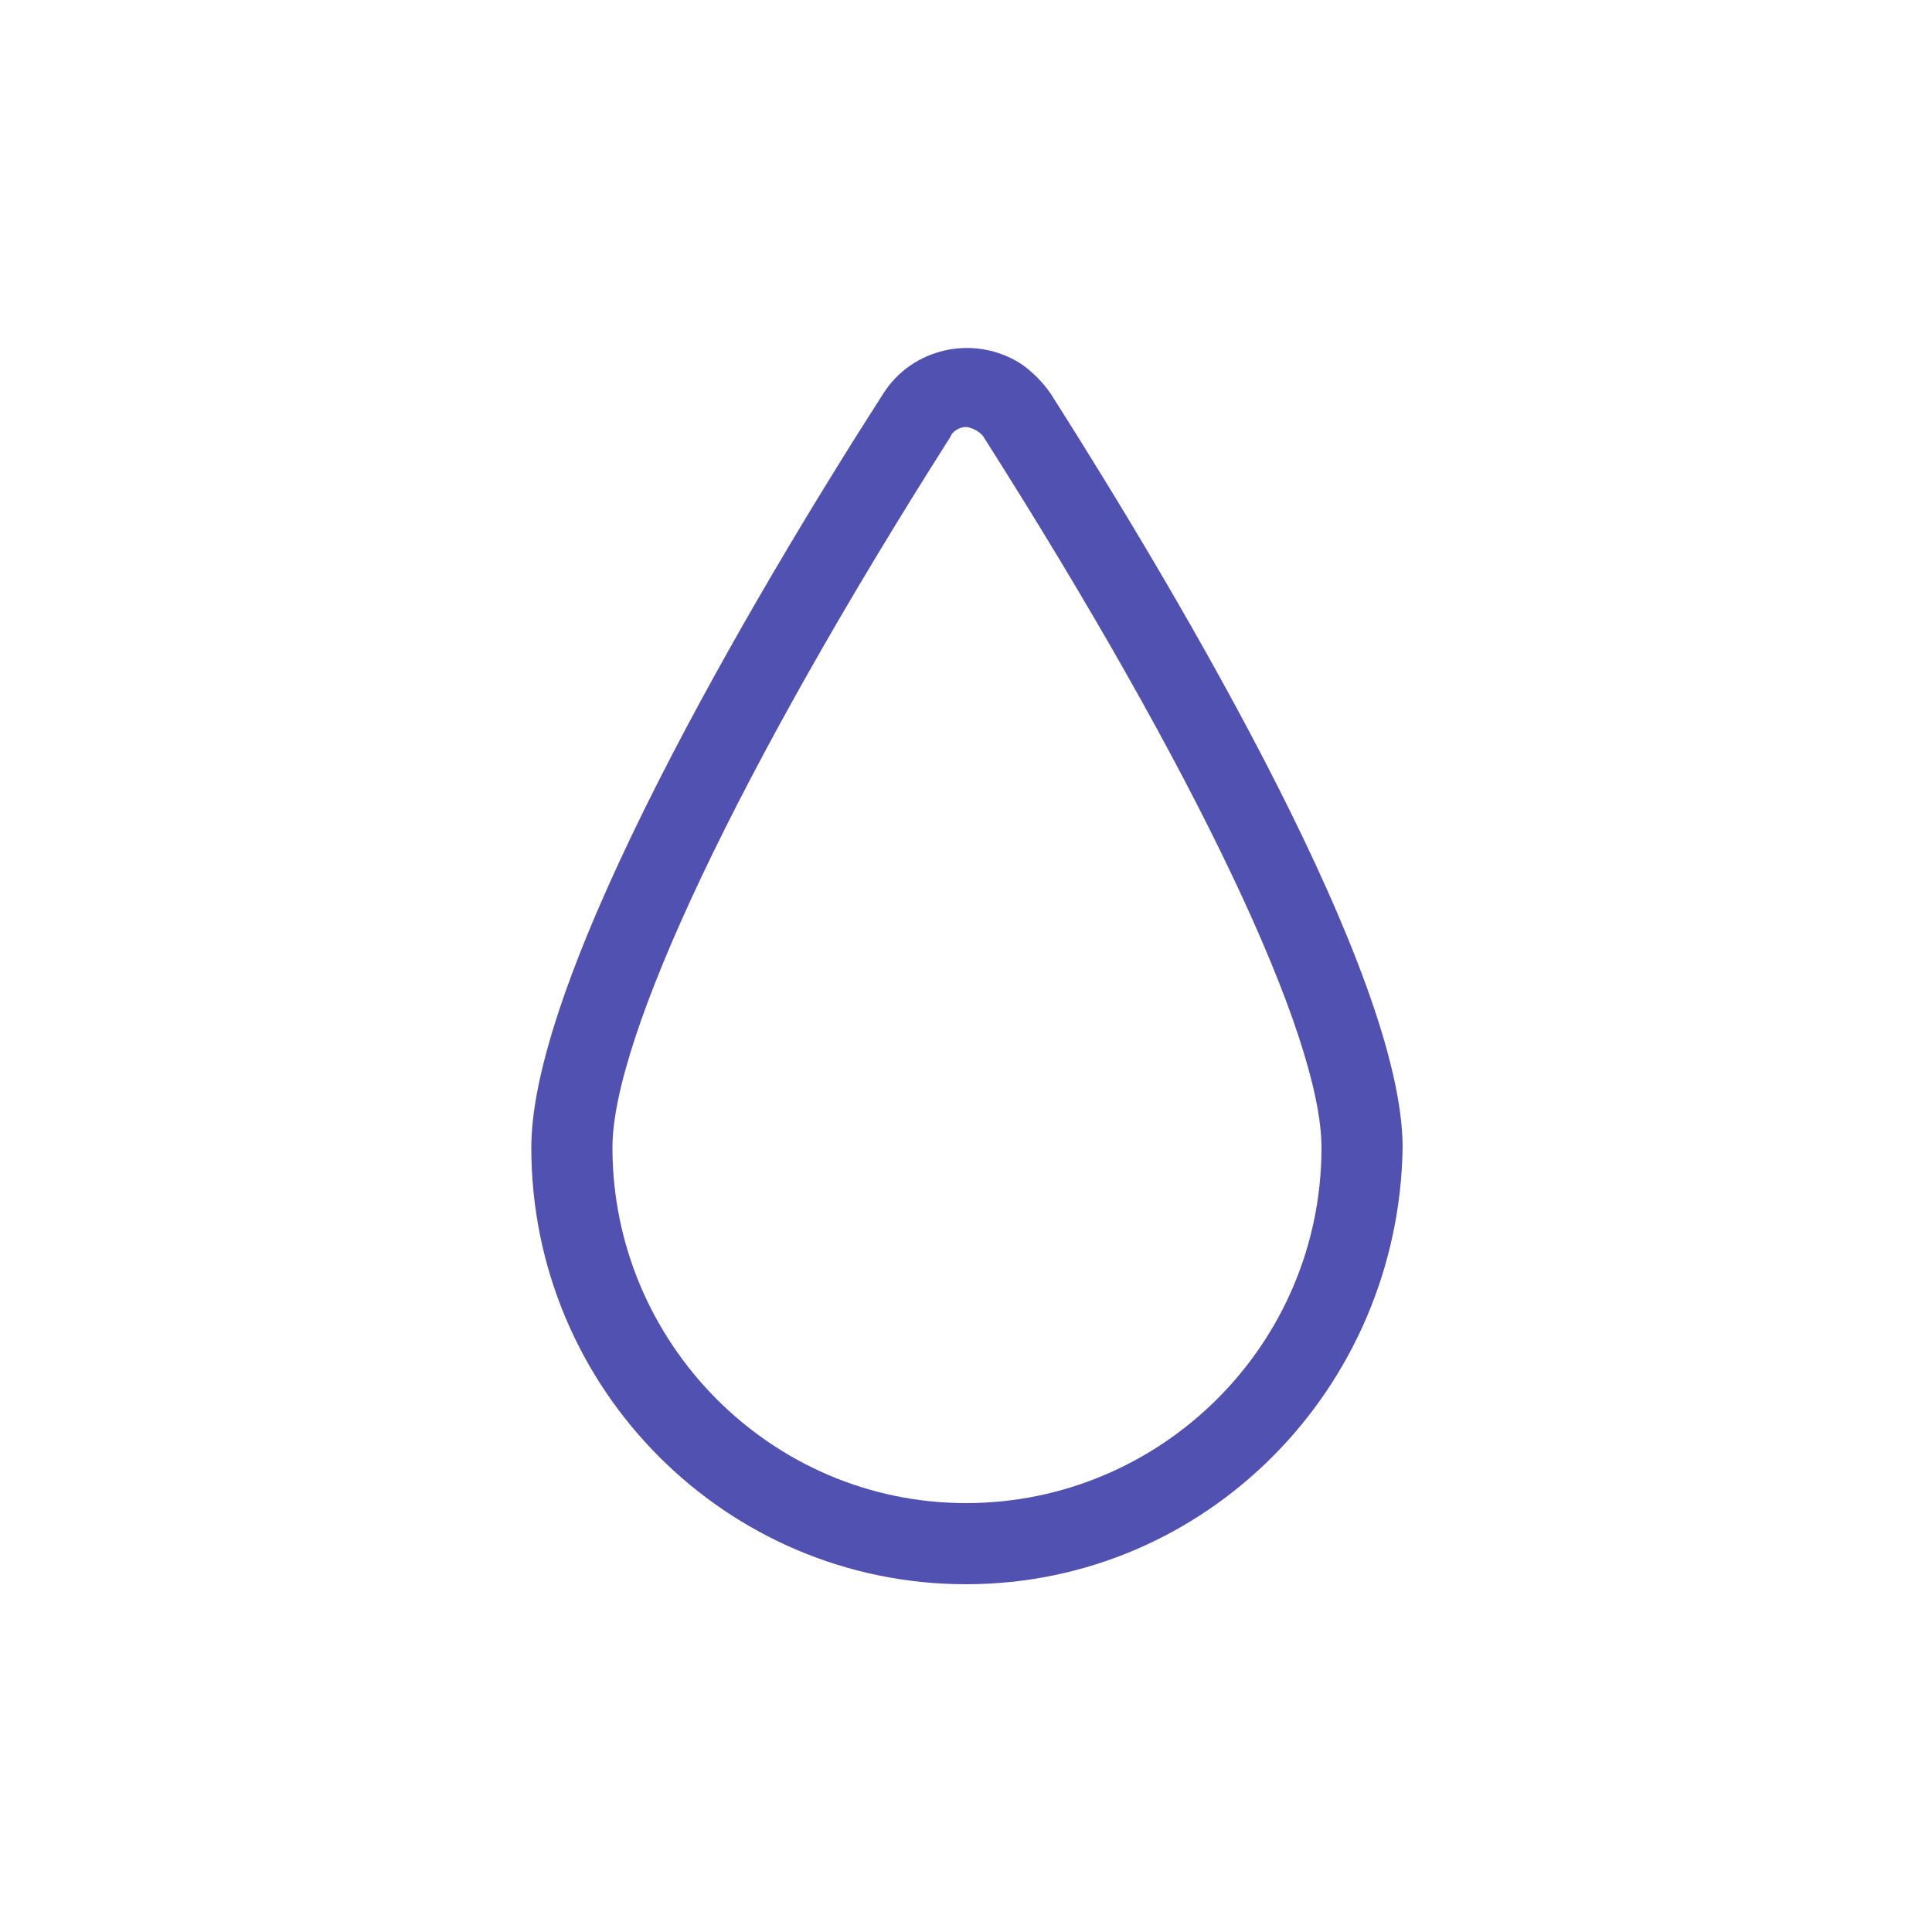 <svg viewBox="0 0 100 100" xml:space="preserve" xmlns="http://www.w3.org/2000/svg" enable-background="new 0 0 100 100"><path d="M50 82c-12.4 0-22.5-10.1-22.5-22.6 0-9 11.4-28.4 18.2-39 1.5-2.4 4.7-3.1 7.1-1.6.6.4 1.2 1 1.6 1.6 6.8 10.7 18.2 30 18.2 39C72.4 71.9 62.4 82 50 82zm0-59.9c-.3 0-.7.2-.8.5-11 17.3-17.5 31.1-17.5 36.8 0 10.1 8.2 18.4 18.3 18.4s18.4-8.2 18.4-18.4c0-5.8-6.5-19.5-17.5-36.8-.2-.3-.7-.5-.9-.5z" fill="#5151b1" class="fill-000000"></path></svg>